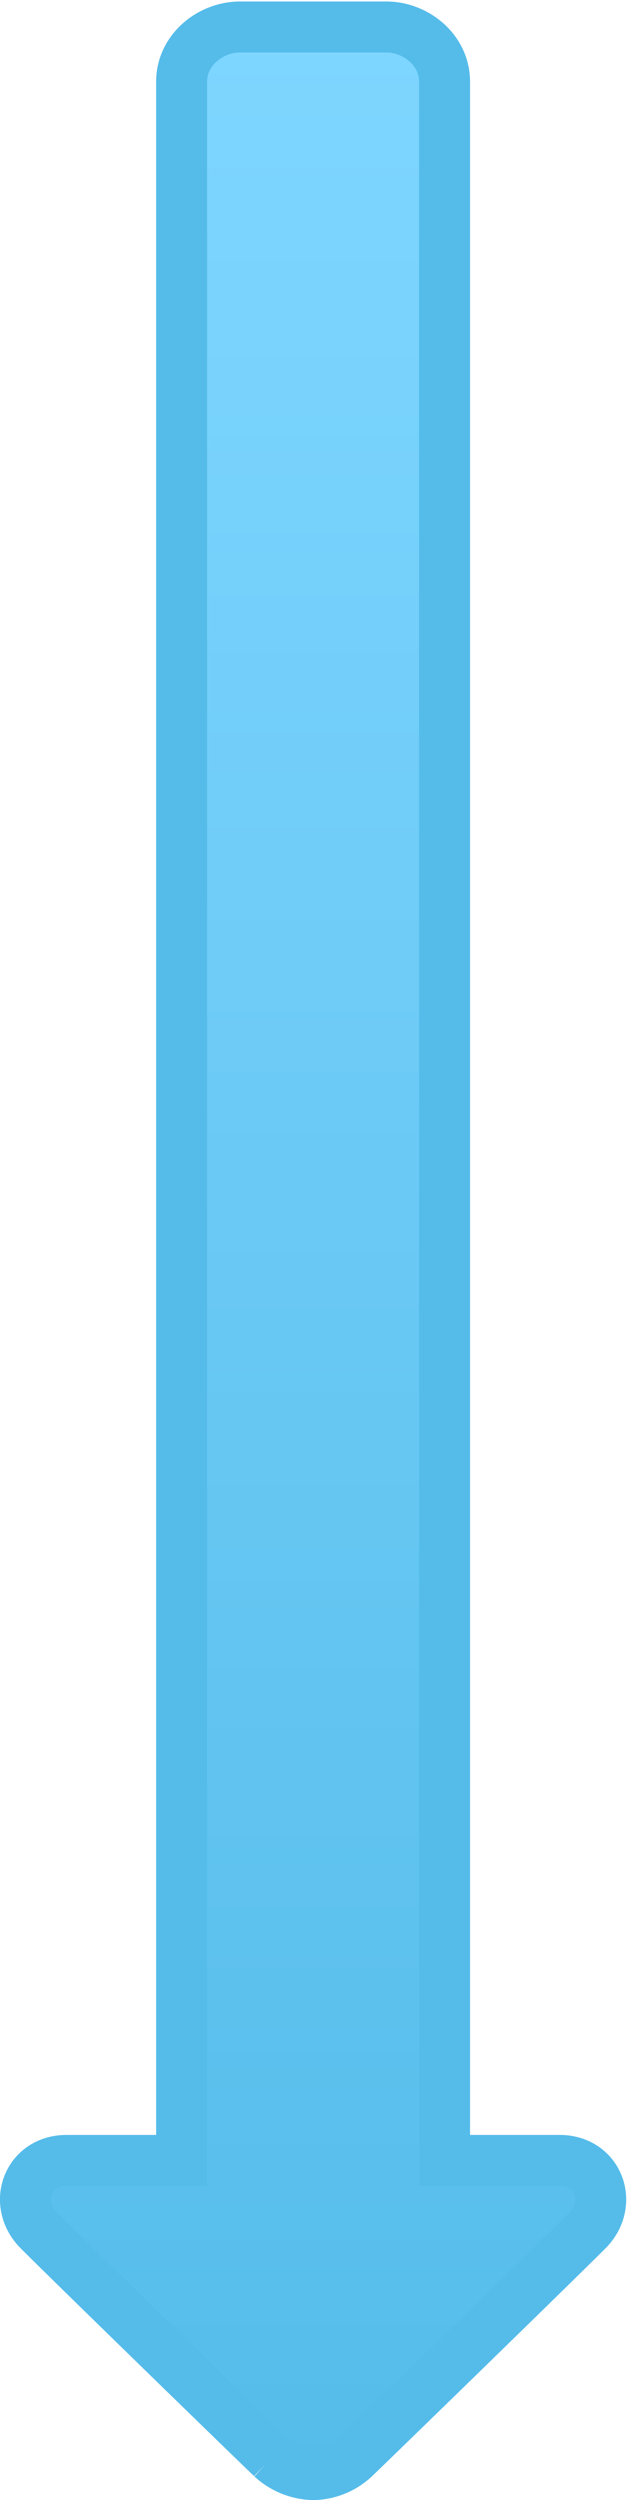 <svg xmlns="http://www.w3.org/2000/svg" xmlns:xlink="http://www.w3.org/1999/xlink" viewBox="0 0 123 490">
  <defs>
    <style>
      .cls-1 {
        stroke: #55bcea;
        stroke-miterlimit: 10;
        stroke-width: 10px;
        fill: url(#linear-gradient);
      }
    </style>
    <linearGradient id="linear-gradient" x1="-2696.58" y1="-1042.7" x2="-2696.58" y2="-563" gradientTransform="translate(-2635.16 -557.7) rotate(180)" gradientUnits="userSpaceOnUse">
      <stop offset="0" stop-color="#55bcea"/>
      <stop offset="1" stop-color="#7ed6ff"/>
    </linearGradient>
  </defs>
  <title>arrow_Large_Depressed_Down_PNG</title>
  <g id="arrow_Large_Button_Down">
    <path id="arrowDown_Large_Button_Down_SVG" class="cls-1" d="M7.62,437.15c7,7,41.35,40.4,45.67,44.54a12.51,12.51,0,0,0,8.2,3.31,12.16,12.16,0,0,0,8.06-3.31c4.32-4.14,38.71-37.59,45.67-44.54,5.25-5.25,2.2-13.72-5.45-13.72H87.21V16c0-6.2-5.63-10.71-11.46-10.71H47.09C41.26,5.3,35.63,9.81,35.63,16V423.43H13.07C5.42,423.43,2.37,431.9,7.62,437.15Z"/>
  </g>
</svg>
